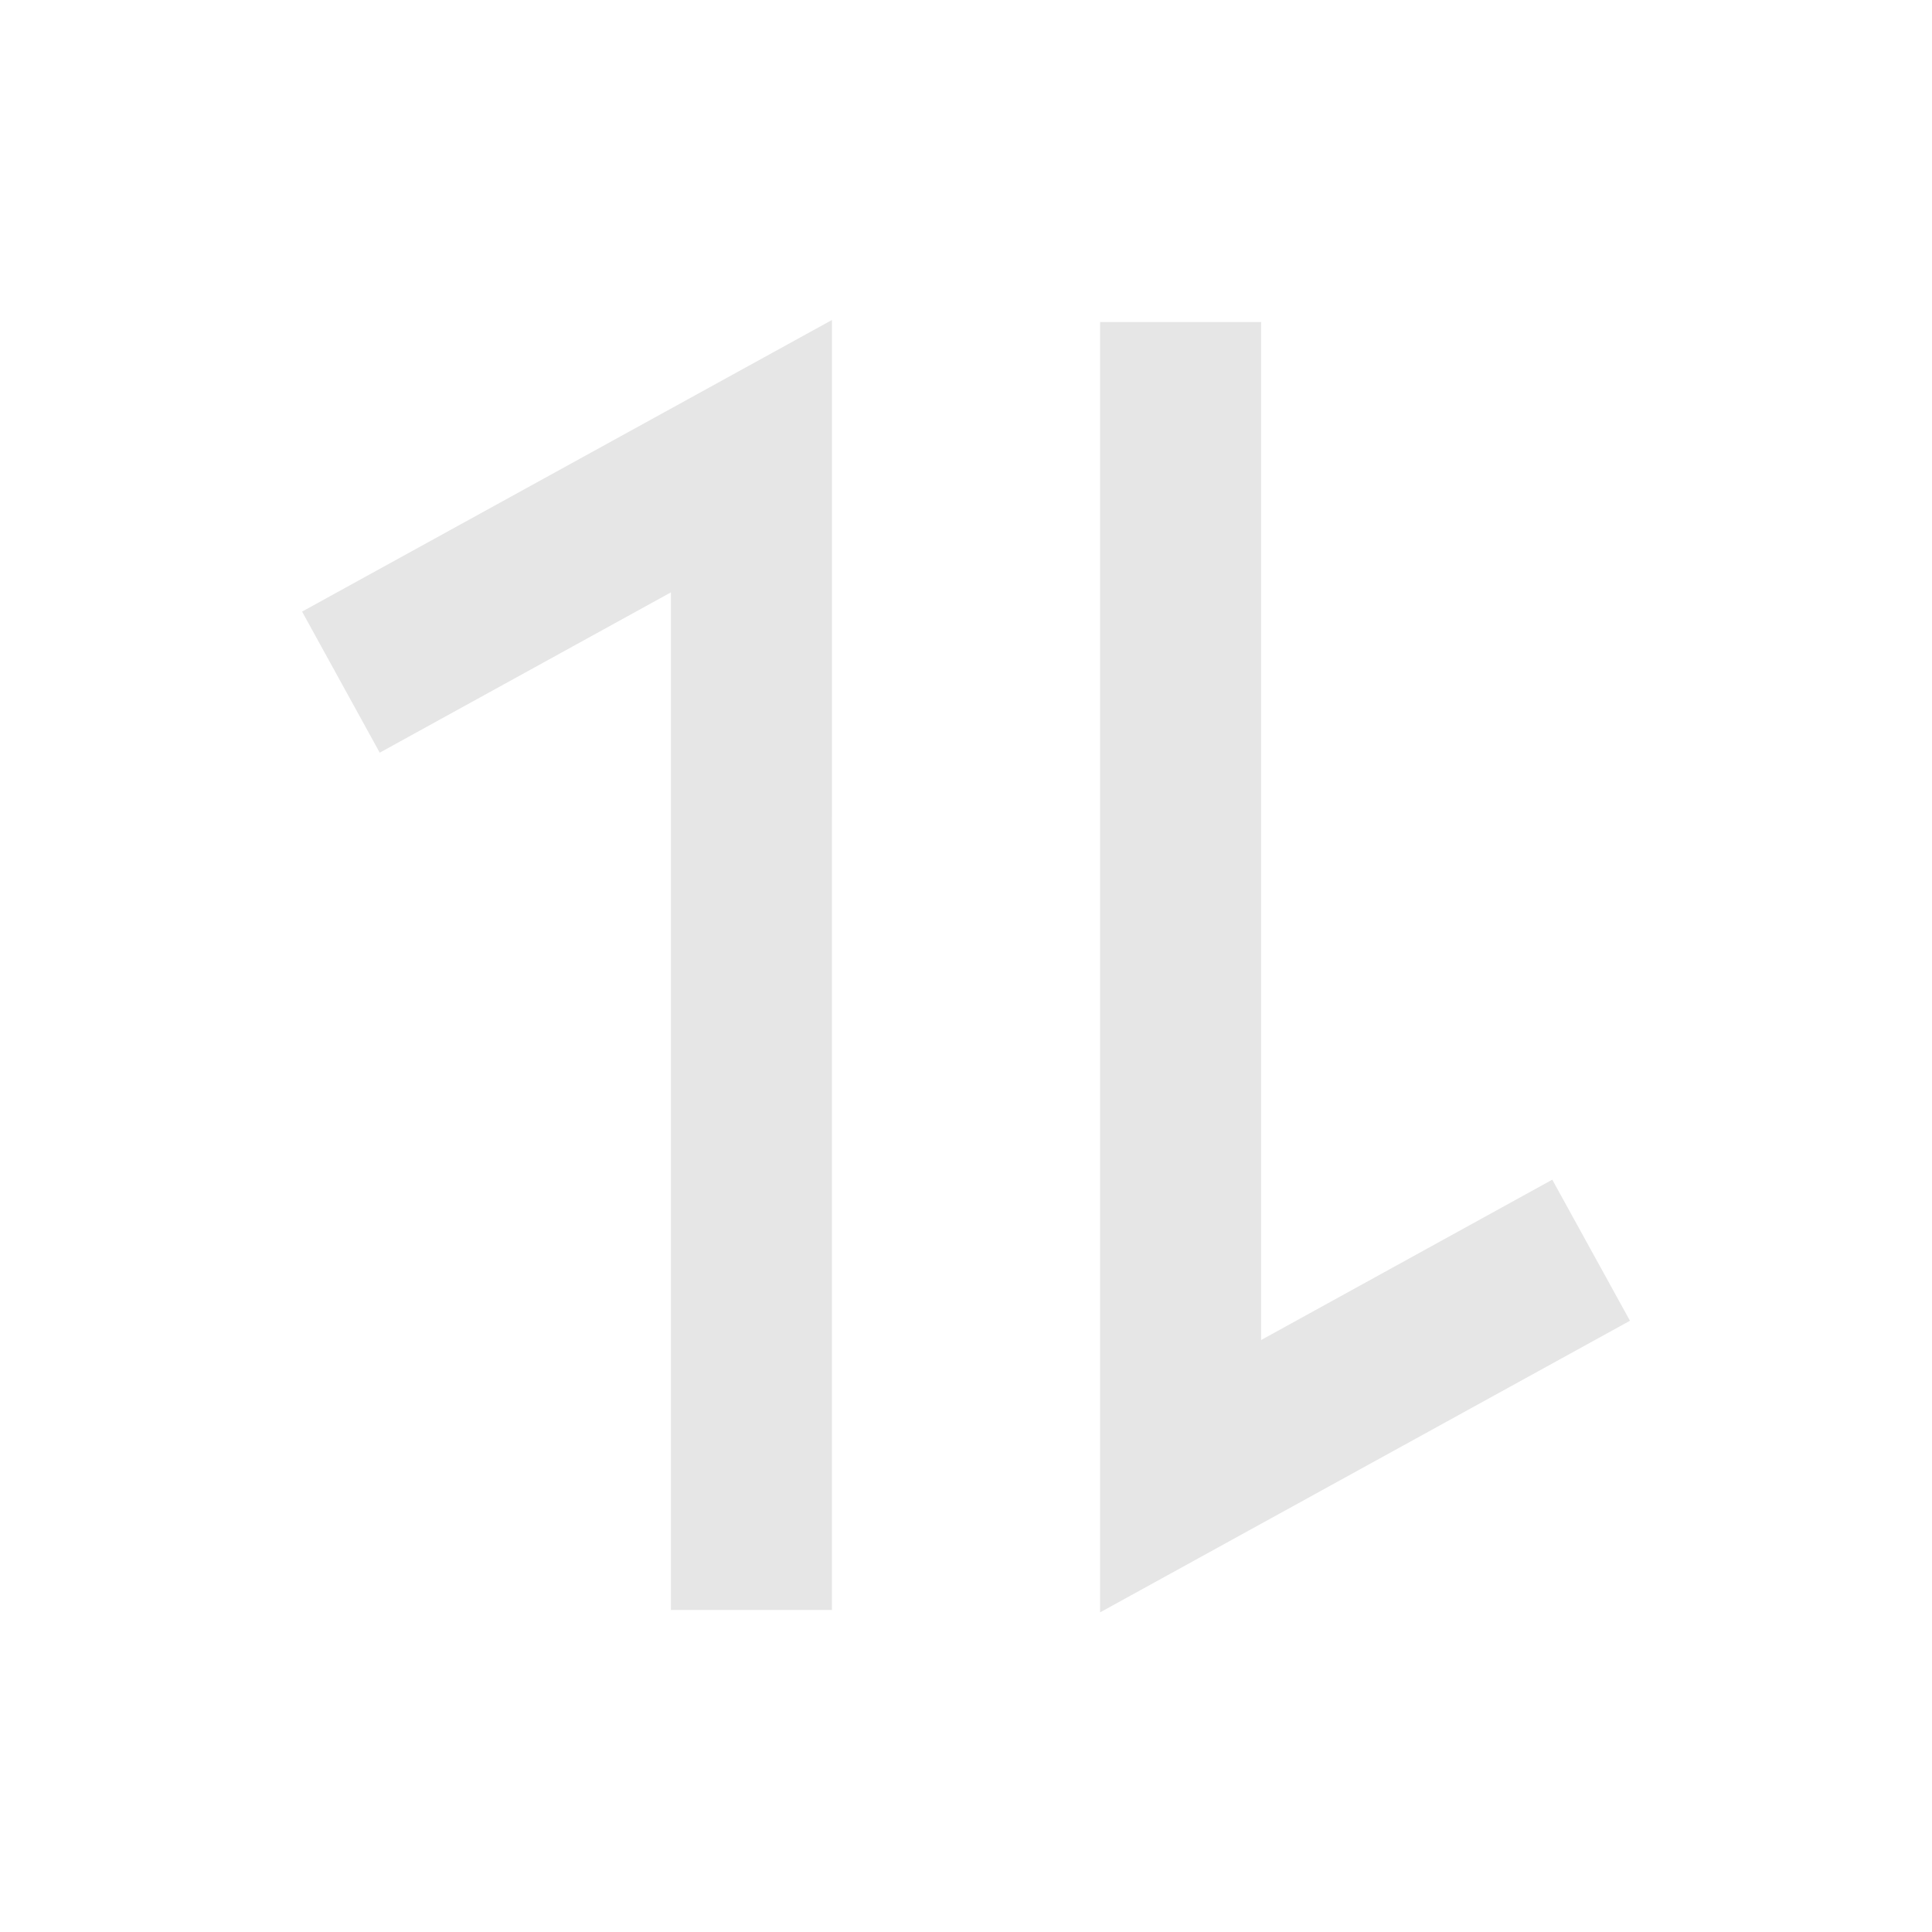 <svg xmlns="http://www.w3.org/2000/svg" viewBox="0 0 1024 1024"><path fill="#E6E6E6" d="M440.939 853.333H355.605V313.963L201.26 398.933 160.107 324.16 440.96 169.6zM583.083 170.667H668.416V710.25L822.741 625.259 863.915 700.032 583.06 854.592z"></path></svg>